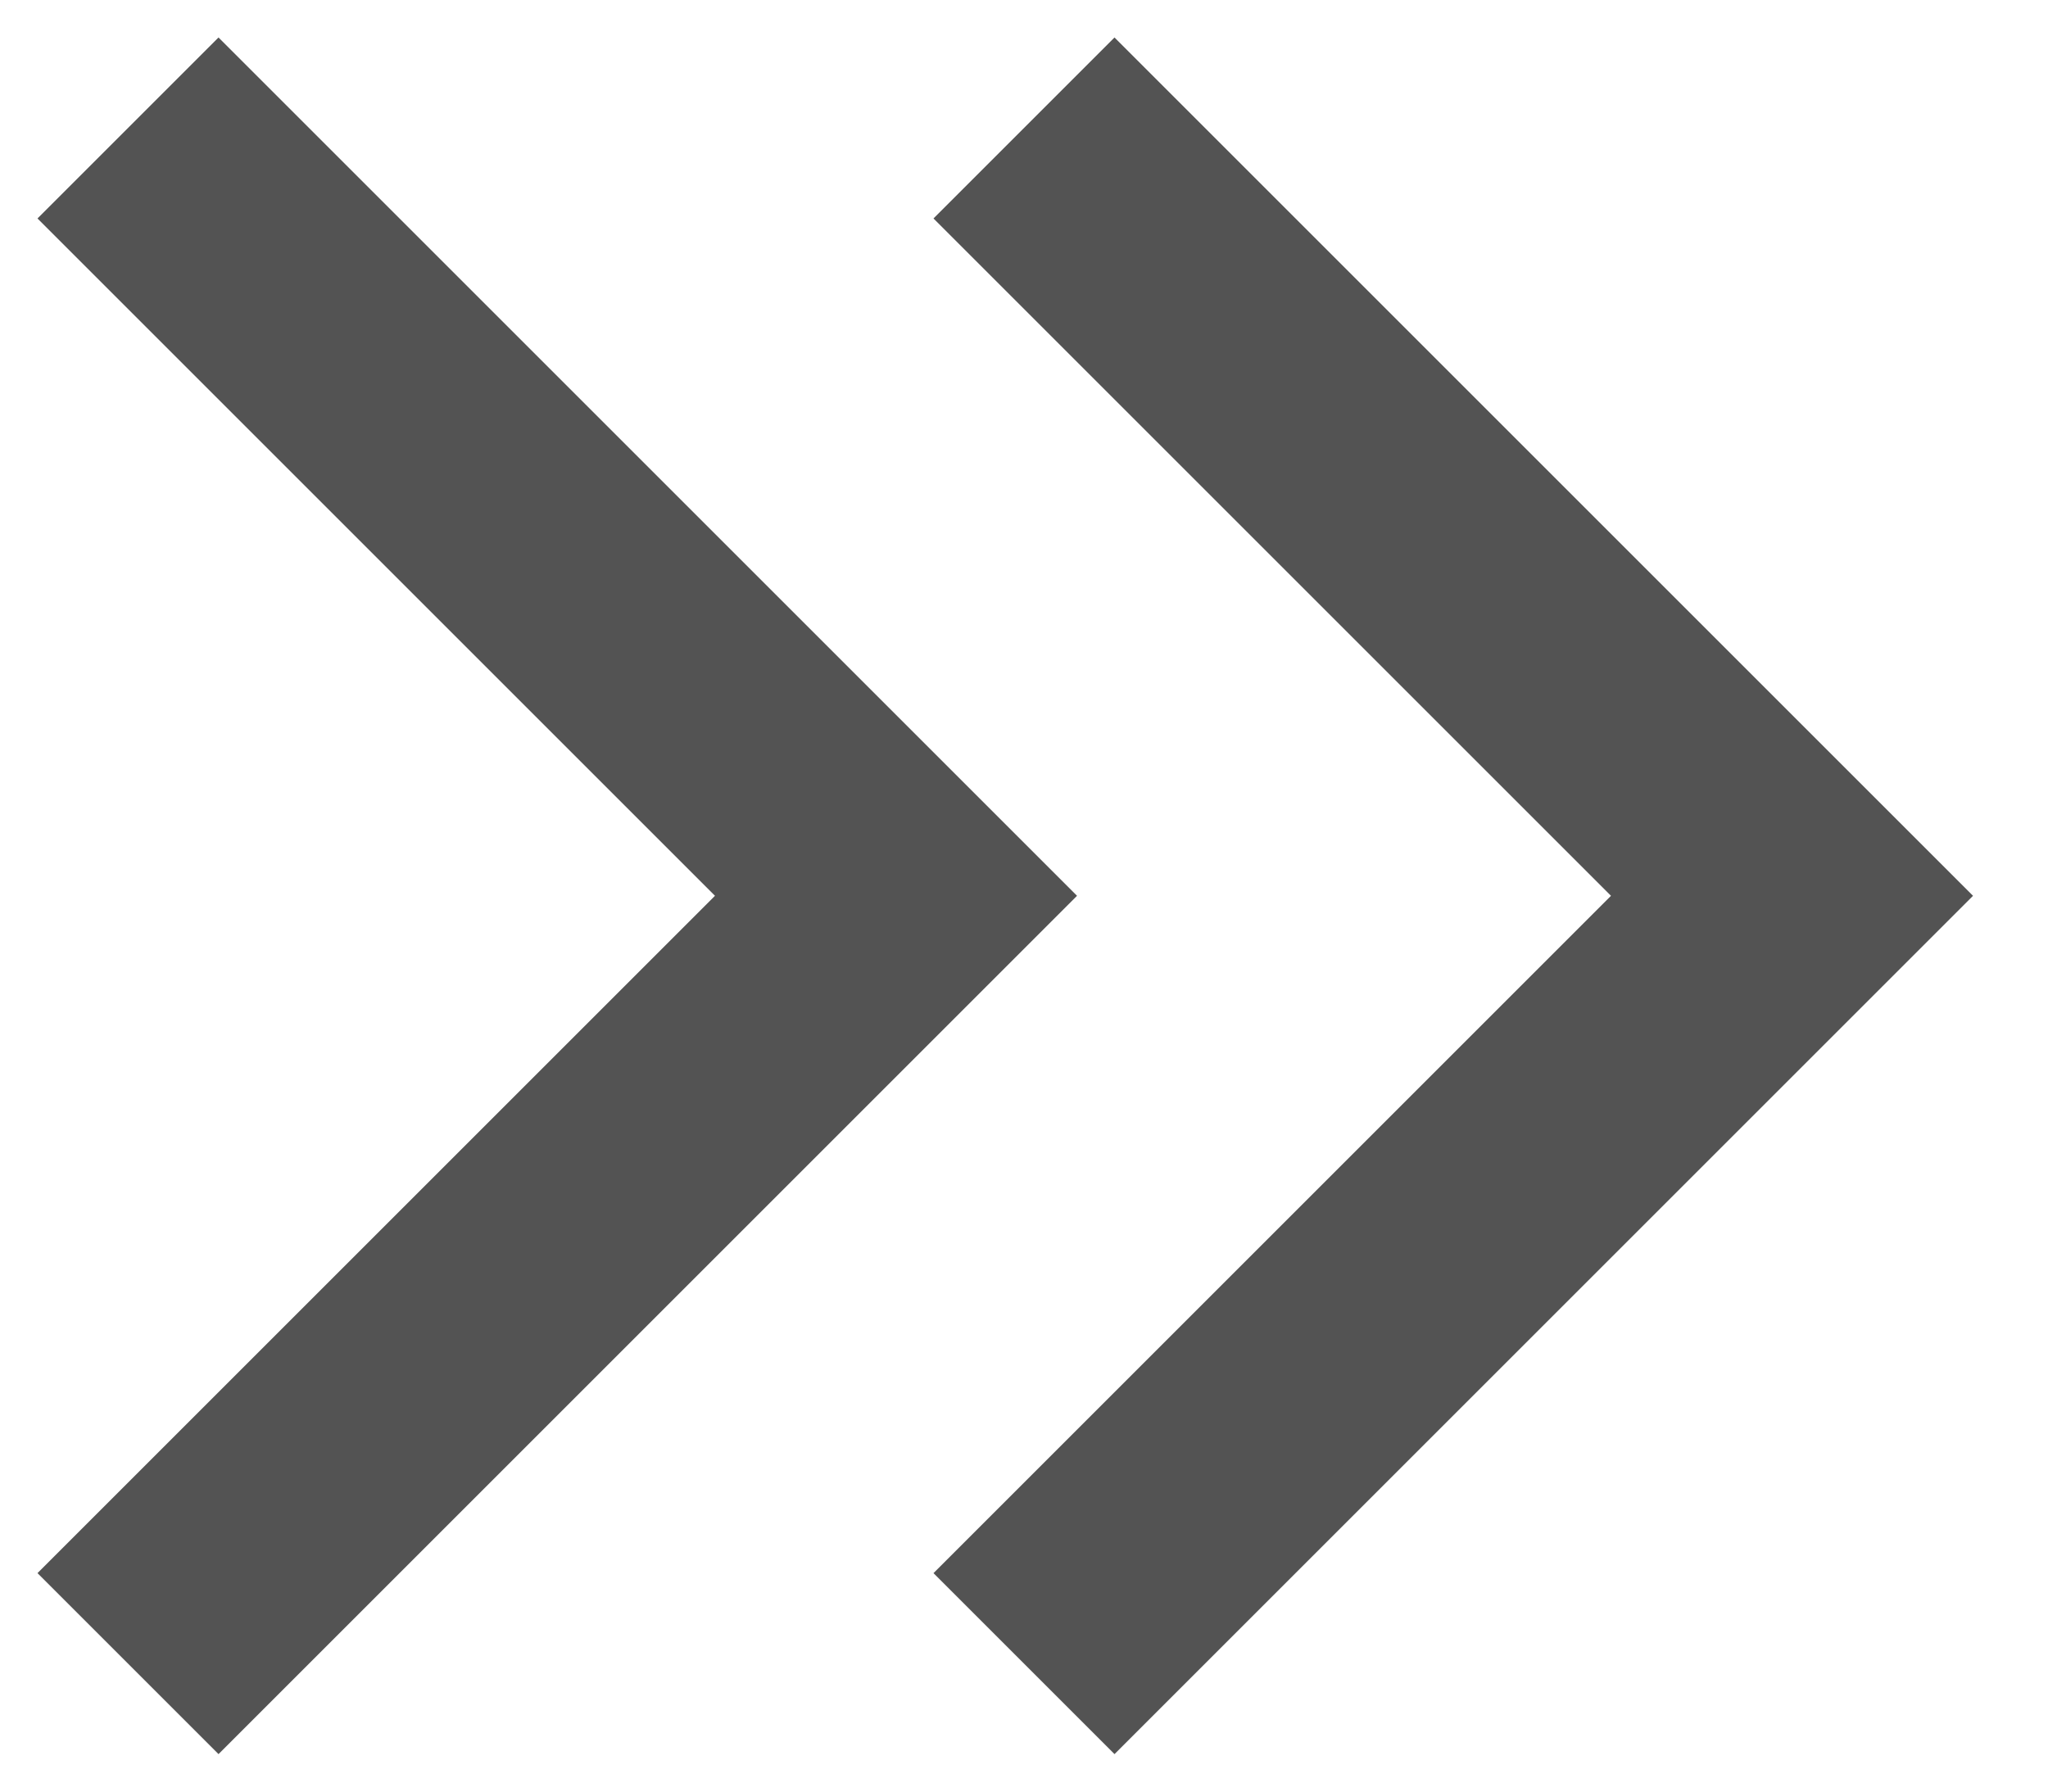 <svg width="16" height="14" viewBox="0 0 16 14" fill="none" xmlns="http://www.w3.org/2000/svg">
<path d="M8 13L14 7L8 1" stroke="#535353" stroke-width="2"/>
<path d="M1 13L7 7L1 1" stroke="#535353" stroke-width="2"/>
</svg>
